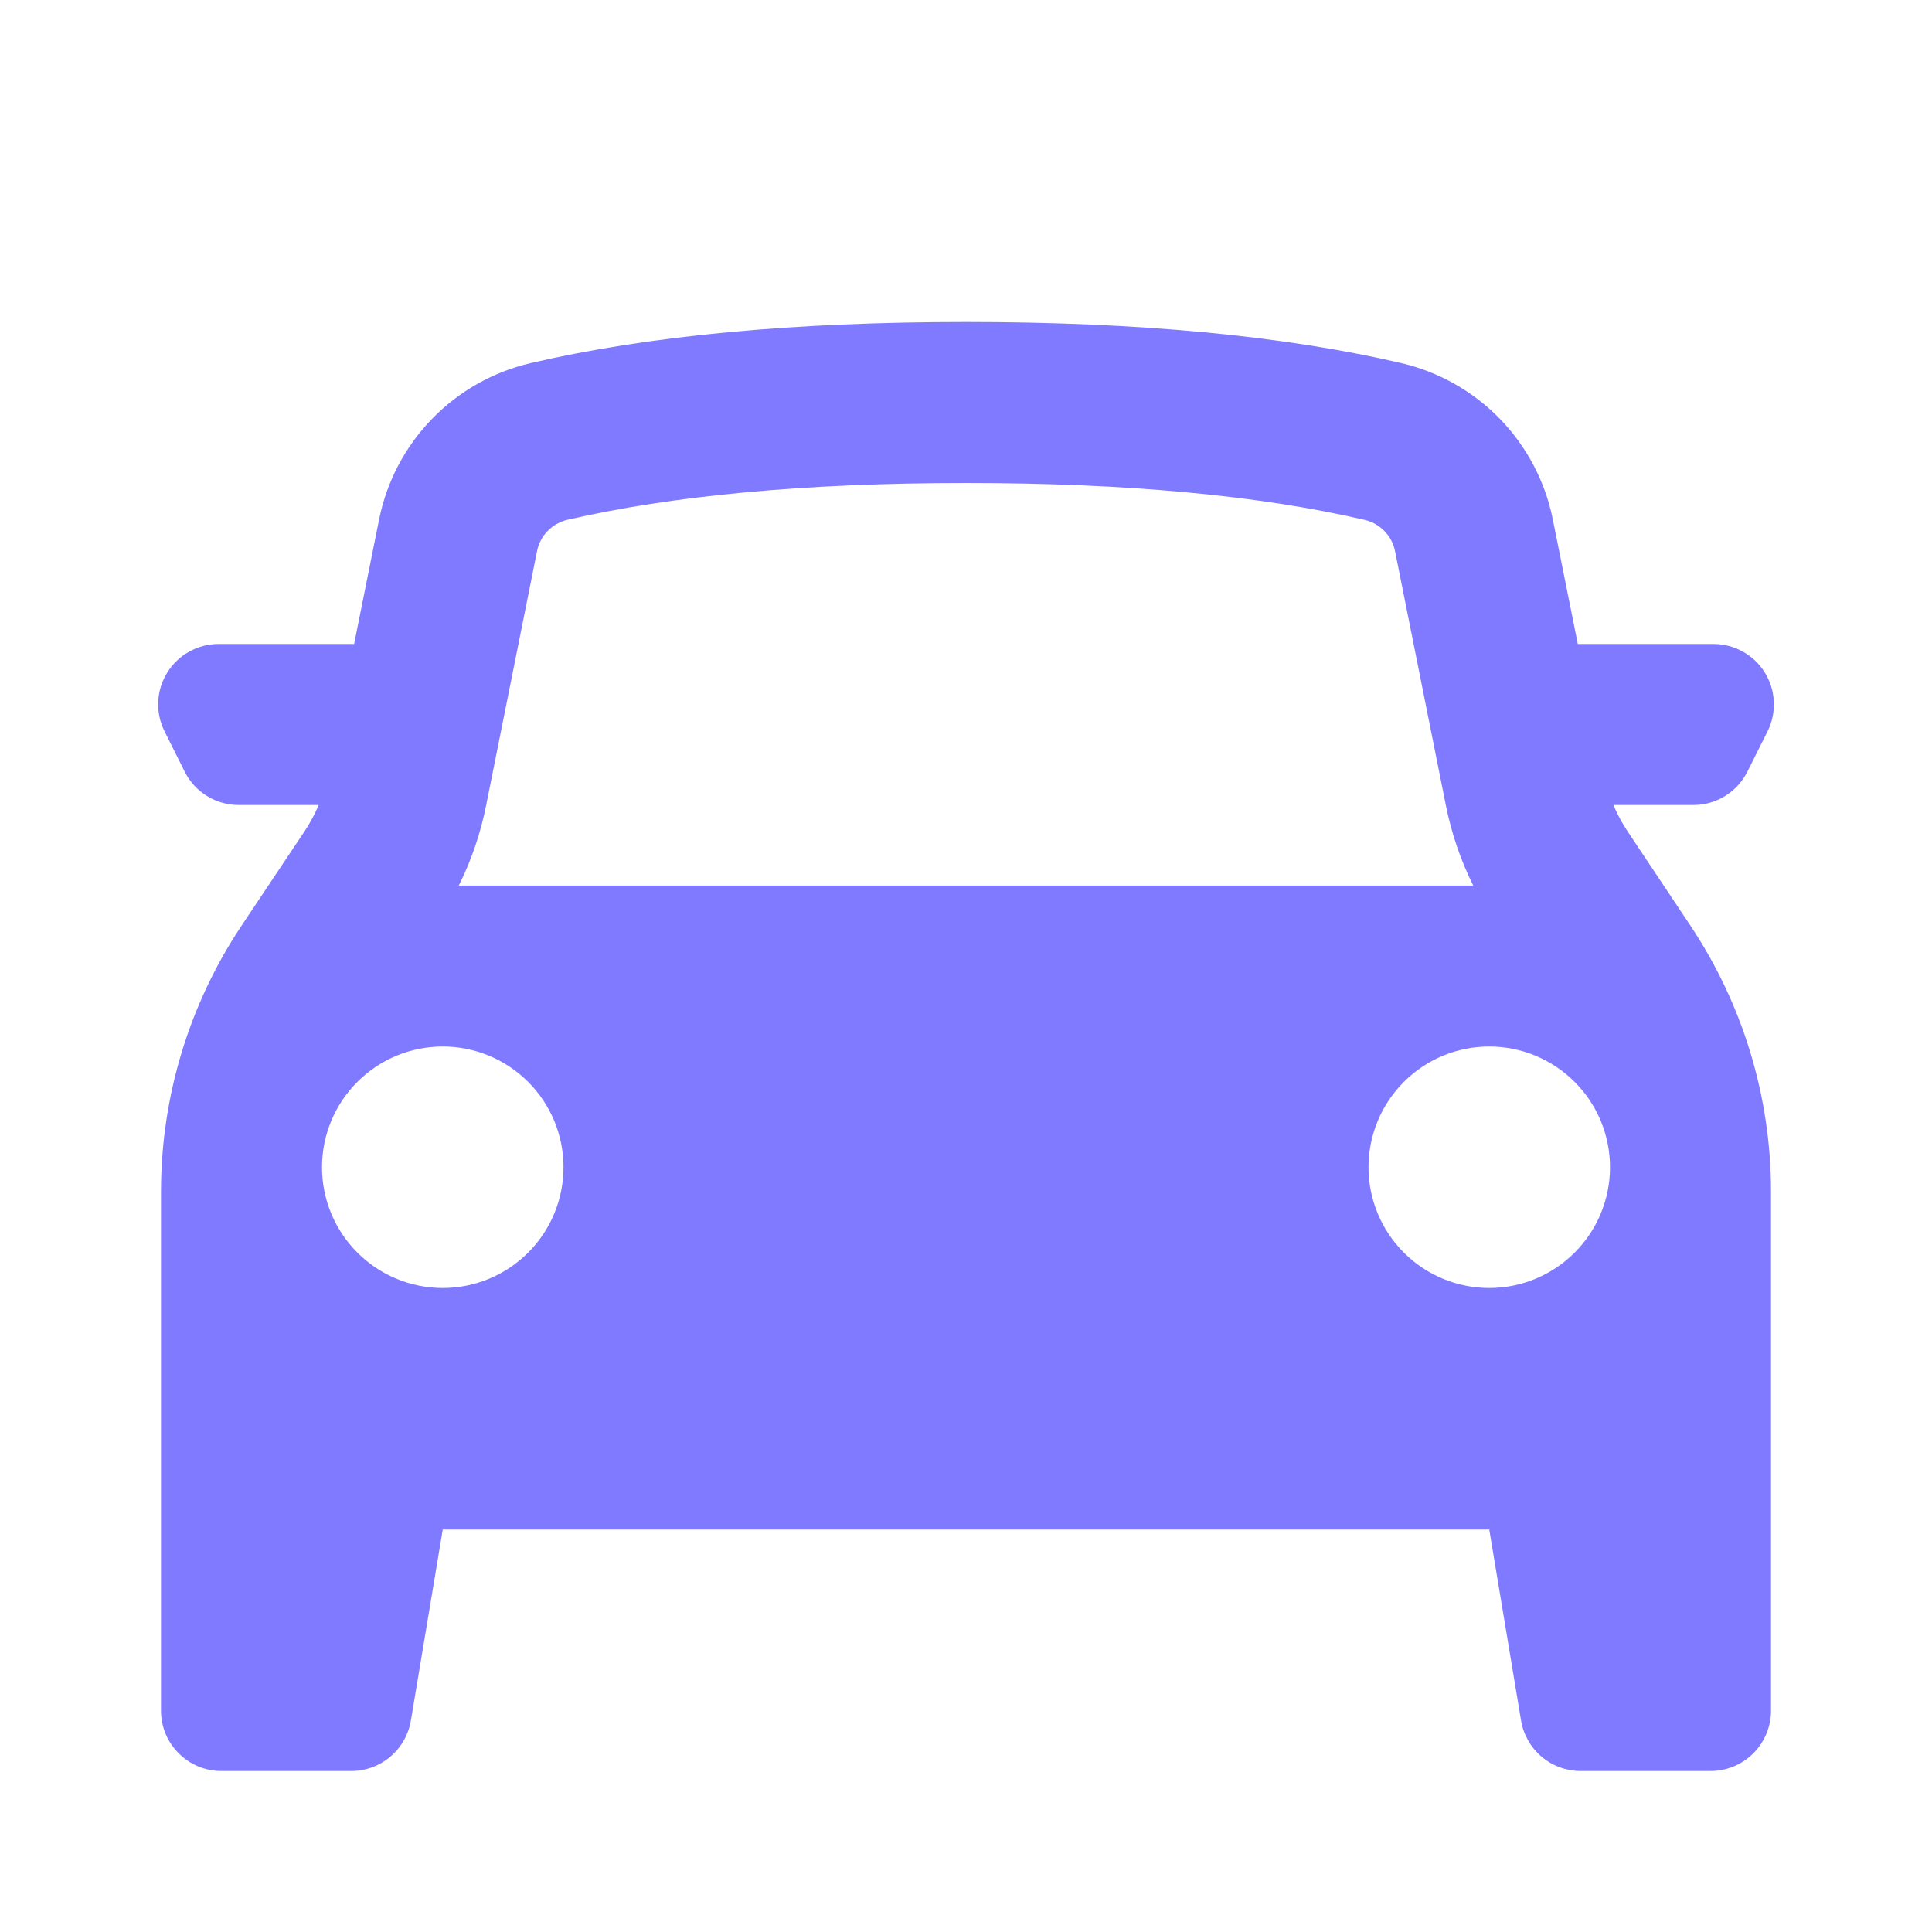 <svg width="48" height="48" viewBox="0 0 48 48" fill="none" xmlns="http://www.w3.org/2000/svg">
<path fill-rule="evenodd" clip-rule="evenodd" d="M4 29.606V42.5C4 43.328 4.672 44 5.5 44H8.728C9.083 44 9.427 43.874 9.698 43.644C9.969 43.415 10.15 43.096 10.208 42.746L11 38H37L37.79 42.746C37.848 43.096 38.029 43.415 38.3 43.644C38.571 43.874 38.915 44 39.27 44H42.5C42.898 44 43.279 43.842 43.56 43.561C43.842 43.279 44 42.898 44 42.5V29.606C44 27.255 43.304 24.956 42 23L40.44 20.66C40.301 20.452 40.182 20.231 40.084 20H42.072C42.351 20 42.624 19.922 42.861 19.776C43.098 19.629 43.289 19.419 43.414 19.17L43.914 18.17C44.028 17.942 44.082 17.688 44.07 17.432C44.059 17.177 43.982 16.929 43.848 16.712C43.714 16.494 43.526 16.315 43.303 16.191C43.08 16.066 42.829 16 42.574 16H39.2L38.58 12.908C38.391 11.966 37.935 11.099 37.267 10.409C36.598 9.72 35.745 9.238 34.81 9.02C31.886 8.34 28.282 8 24 8C19.716 8 16.114 8.34 13.19 9.02C12.254 9.237 11.401 9.719 10.732 10.409C10.063 11.098 9.607 11.966 9.418 12.908L8.798 16H5.428C5.172 16 4.921 16.066 4.698 16.191C4.475 16.315 4.288 16.494 4.154 16.712C4.019 16.929 3.943 17.177 3.931 17.432C3.92 17.688 3.974 17.942 4.088 18.17L4.588 19.17C4.712 19.419 4.903 19.629 5.14 19.775C5.377 19.922 5.65 20 5.928 20H7.918C7.82 20.231 7.701 20.452 7.562 20.66L6 23C4.696 24.956 4 27.254 4 29.606ZM35.922 20.008C36.06 20.7 36.288 21.37 36.602 22.002H11.398C11.712 21.372 11.94 20.702 12.078 20.008L13.342 13.694C13.379 13.505 13.47 13.331 13.604 13.193C13.738 13.055 13.909 12.958 14.096 12.914C16.692 12.314 20 12 24 12C28 12 31.308 12.312 33.904 12.916C34.091 12.959 34.262 13.056 34.397 13.194C34.531 13.332 34.622 13.505 34.66 13.694L35.922 20.008ZM11 32C11.796 32 12.559 31.684 13.121 31.121C13.684 30.559 14 29.796 14 29C14 28.204 13.684 27.441 13.121 26.879C12.559 26.316 11.796 26 11 26C10.204 26 9.441 26.316 8.879 26.879C8.316 27.441 8 28.204 8 29C8 29.796 8.316 30.559 8.879 31.121C9.441 31.684 10.204 32 11 32ZM40 29C40 29.796 39.684 30.559 39.121 31.121C38.559 31.684 37.795 32 37 32C36.204 32 35.441 31.684 34.879 31.121C34.316 30.559 34 29.796 34 29C34 28.204 34.316 27.441 34.879 26.879C35.441 26.316 36.204 26 37 26C37.795 26 38.559 26.316 39.121 26.879C39.684 27.441 40 28.204 40 29Z" fill="#7F7AFF"/>
</svg>
